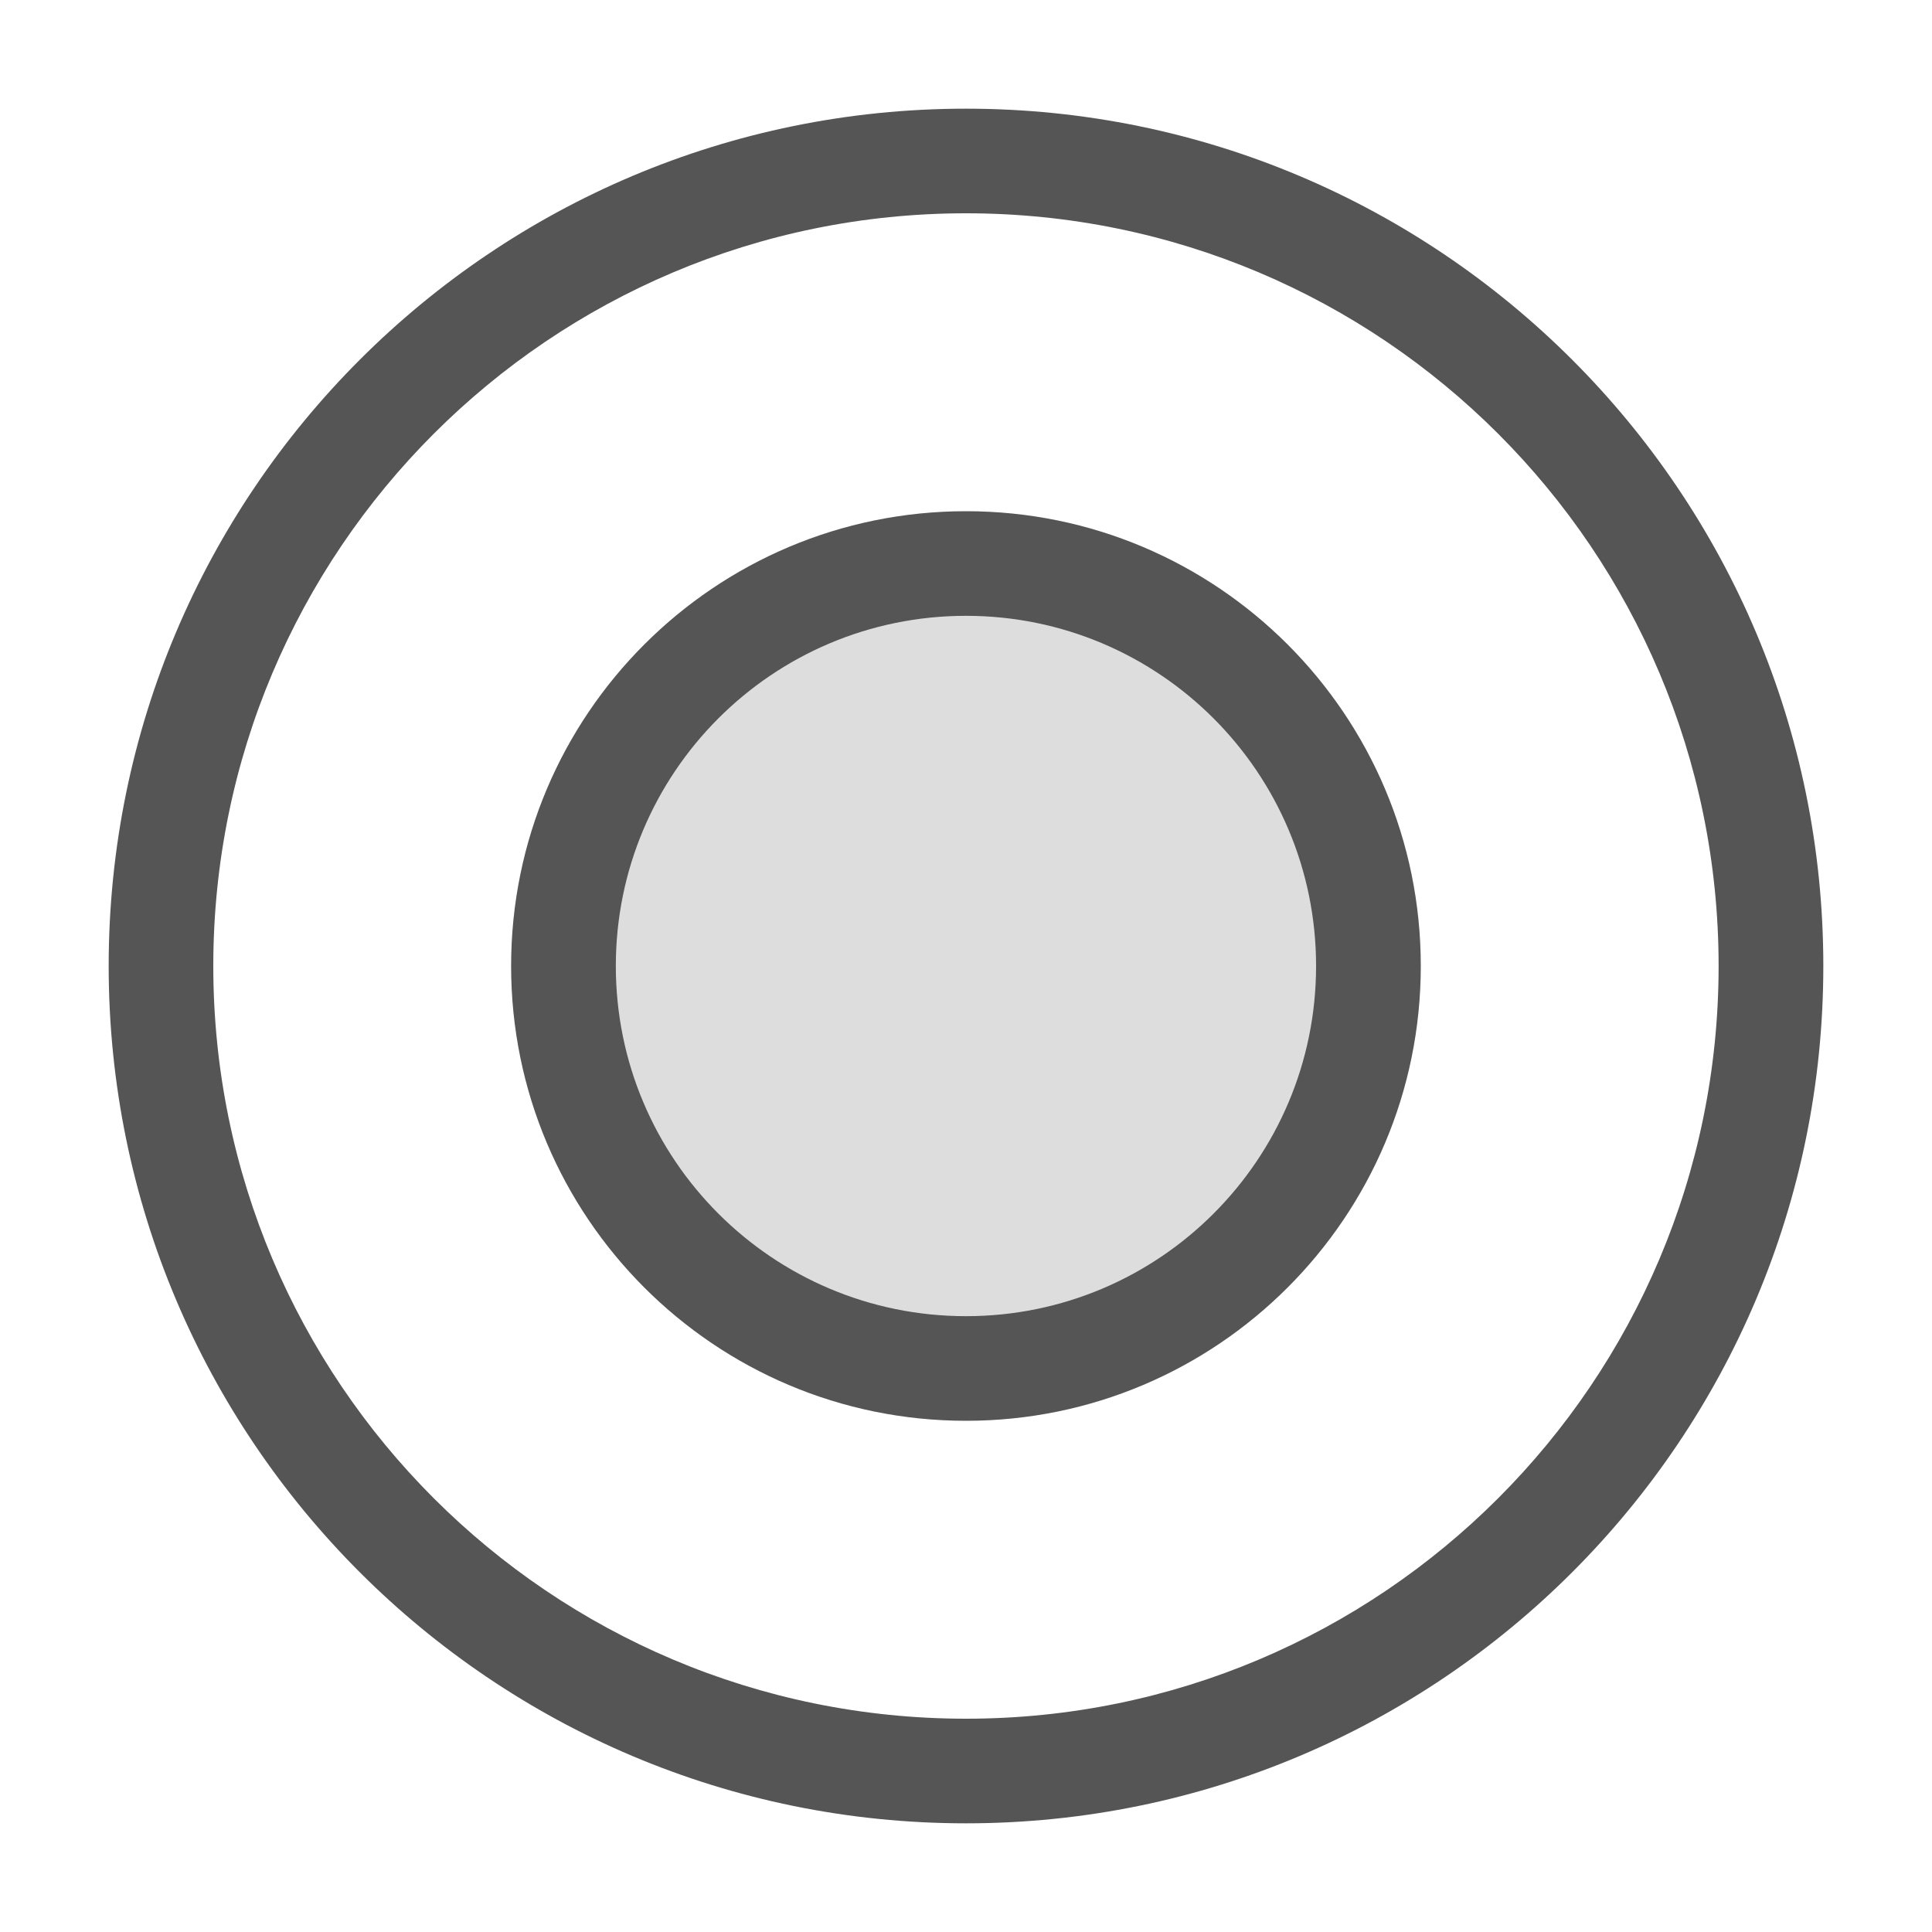 <svg width="20" height="20" viewBox="0 0 20 20" fill="none" xmlns="http://www.w3.org/2000/svg">
<path opacity="0.2" d="M5.833 10C5.833 7.698 7.698 5.833 10 5.833C12.301 5.833 14.166 7.698 14.166 10C14.166 12.301 12.301 14.166 10 14.166C7.698 14.166 5.833 12.301 5.833 10Z" fill="#555555"/>
<path fill-rule="evenodd" clip-rule="evenodd" d="M10 5.292C7.399 5.292 5.291 7.4 5.291 10C5.291 12.6 7.399 14.708 10 14.708C12.6 14.708 14.708 12.6 14.708 10C14.708 7.4 12.6 5.292 10 5.292ZM6.375 10C6.375 7.998 7.997 6.375 10 6.375C12.002 6.375 13.624 7.998 13.624 10C13.624 12.002 12.002 13.625 10 13.625C7.997 13.625 6.375 12.002 6.375 10Z" fill="#555555"/>
<path fill-rule="evenodd" clip-rule="evenodd" d="M10 1.125C5.098 1.125 1.125 5.098 1.125 10C1.125 14.902 5.098 18.875 10 18.875C14.901 18.875 18.875 14.902 18.875 10C18.875 5.098 14.901 1.125 10 1.125ZM2.208 10C2.208 5.697 5.696 2.208 10 2.208C14.303 2.208 17.791 5.697 17.791 10C17.791 14.303 14.303 17.792 10 17.792C5.696 17.792 2.208 14.303 2.208 10Z" fill="#555555"/>
</svg>
